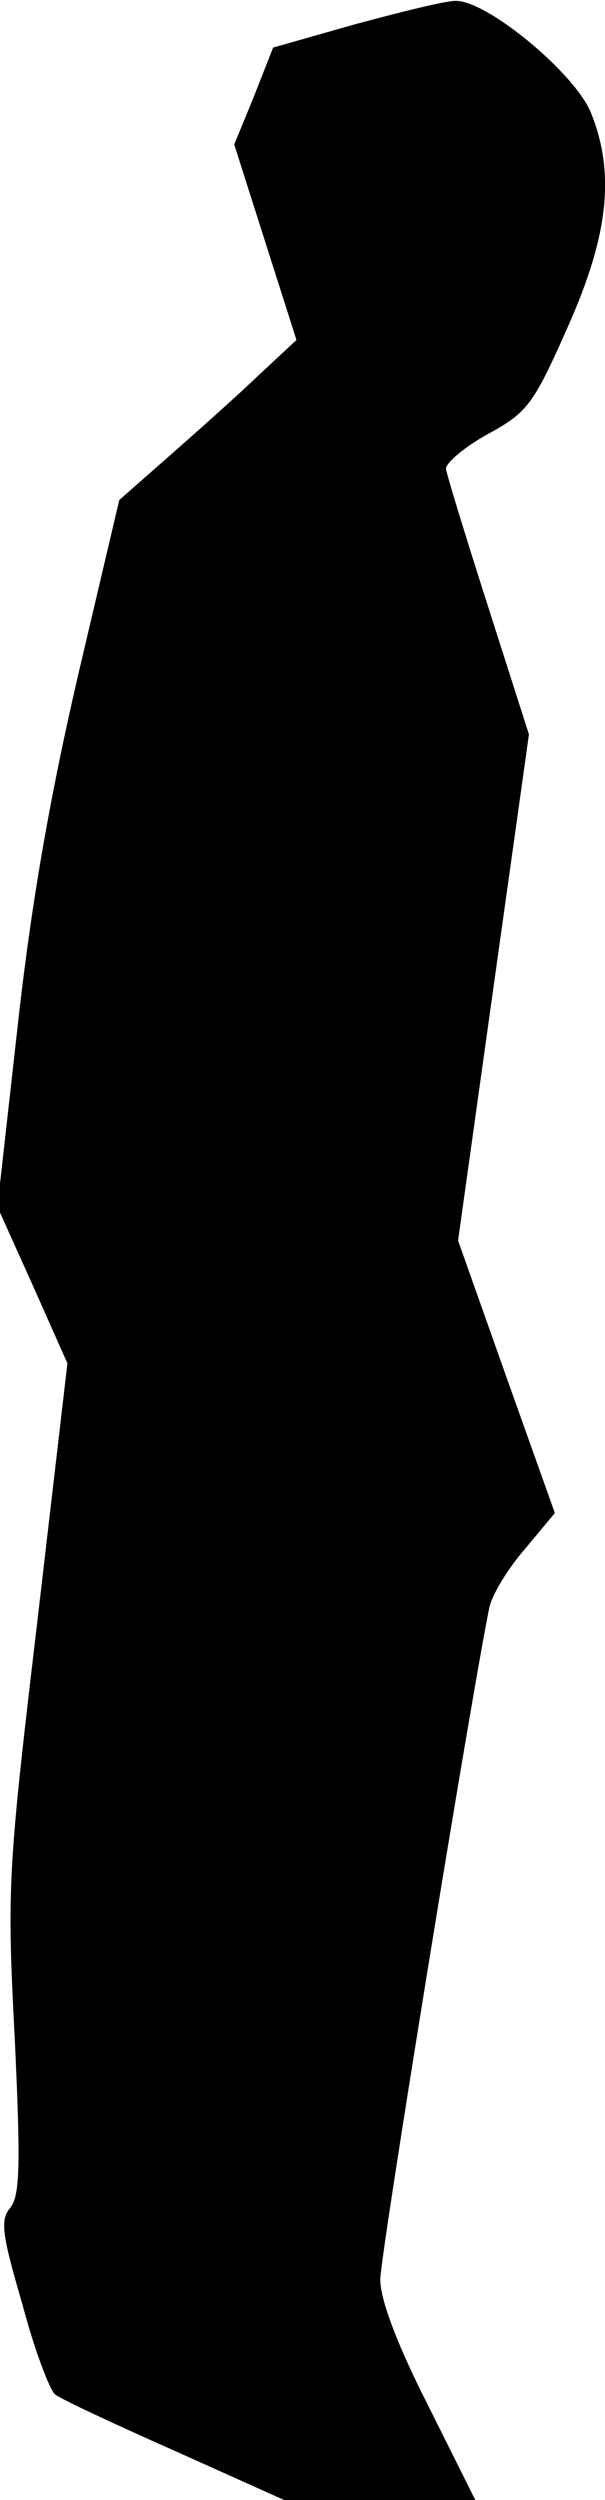 <?xml version="1.0" standalone="no"?>
<!DOCTYPE svg PUBLIC "-//W3C//DTD SVG 20010904//EN"
 "http://www.w3.org/TR/2001/REC-SVG-20010904/DTD/svg10.dtd">
<svg version="1.0" xmlns="http://www.w3.org/2000/svg"
 width="70pt" height="289pt" viewBox="0 0 70 289"
 preserveAspectRatio="xMidYMid meet">
<g transform="translate(0,289) scale(0.1,-0.1)"
fill="#000000" stroke="none">
<path fill="#000000" stroke="none" d="M411 2862 l-95 -27 -22 -56 -23 -56 36
-113 36 -113 -44 -41 c-24 -23 -70 -64 -103 -93 l-58 -51 -48 -204 c-33 -143
-54 -263 -70 -408 l-23 -205 41 -91 40 -90 -35 -300 c-34 -287 -35 -306 -26
-479 7 -148 6 -183 -5 -197 -12 -14 -10 -30 14 -112 14 -53 32 -100 38 -104 6
-5 68 -34 138 -65 l127 -57 111 0 110 0 -55 110 c-36 71 -55 122 -55 145 0 28
104 667 126 776 3 15 21 45 41 68 l35 42 -56 157 -56 158 41 293 41 292 -47
147 c-26 81 -48 153 -49 160 0 7 21 25 48 40 46 25 53 34 92 122 48 107 56
179 28 249 -18 46 -121 131 -157 130 -12 0 -64 -13 -116 -27z"/>
</g>
</svg>
